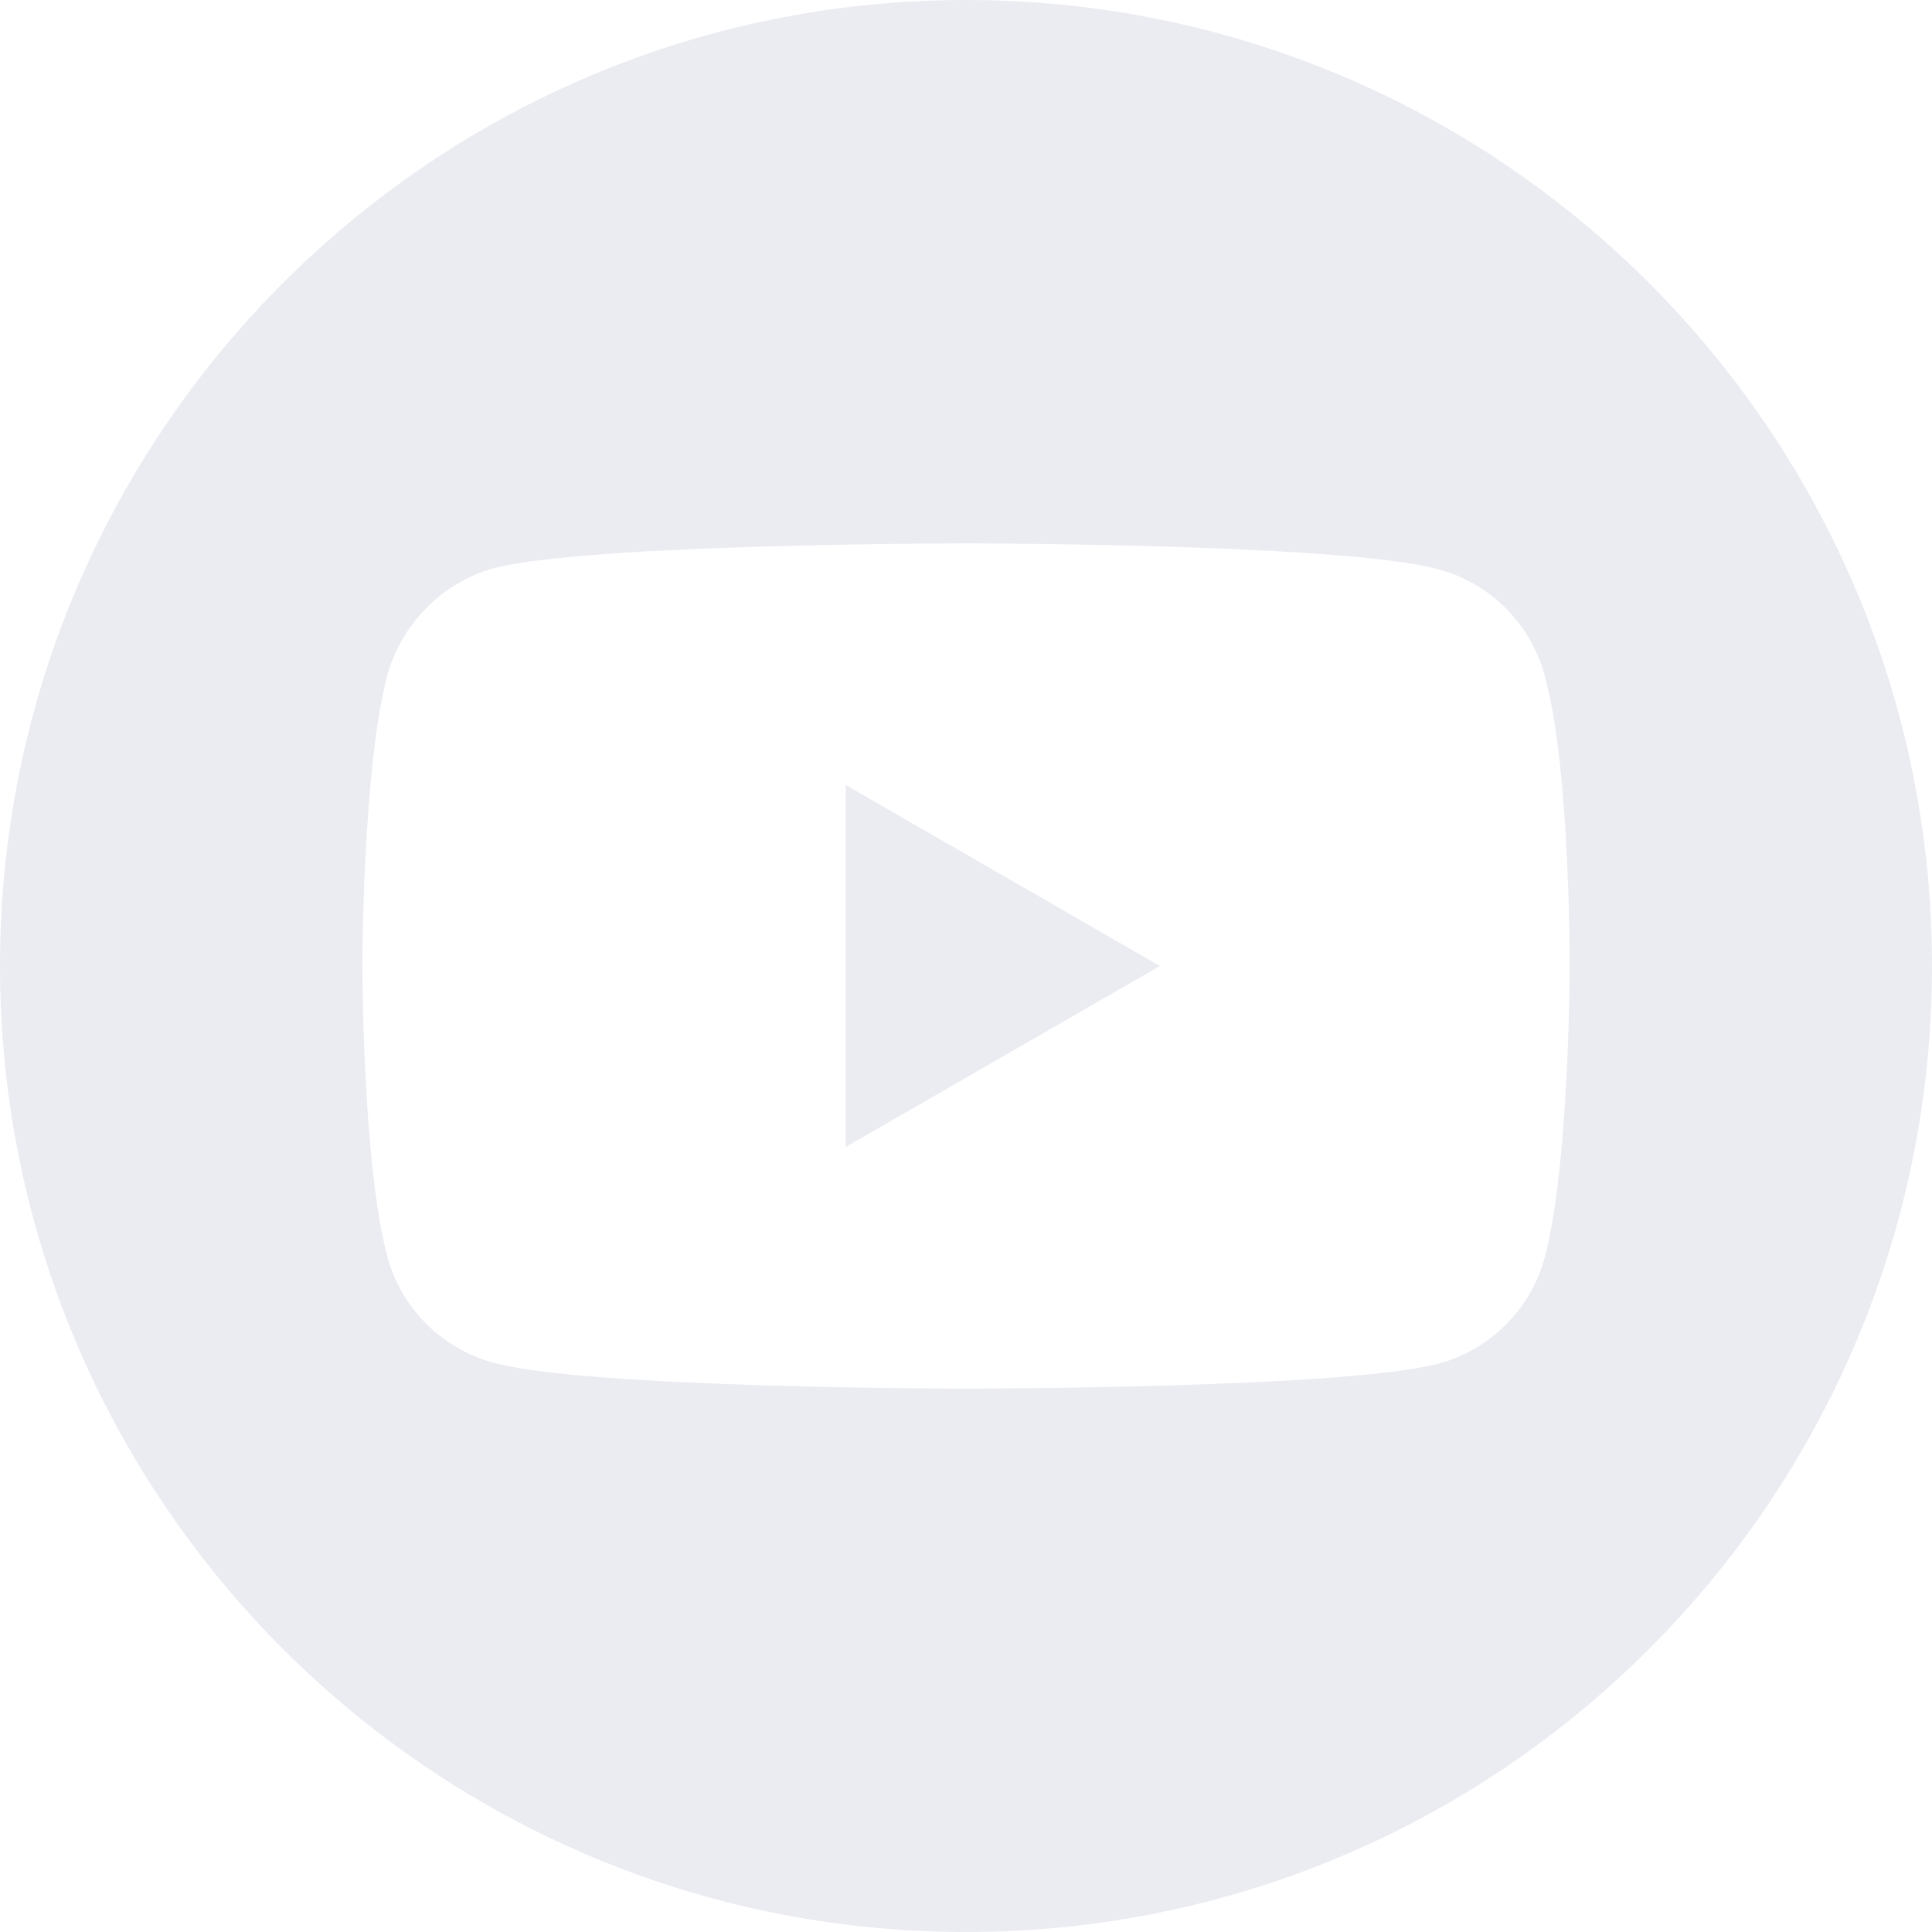 <svg xmlns="http://www.w3.org/2000/svg" width="32" height="32" viewBox="0 0 32 32">
    <defs>
        <filter id="sffwdik3ha">
            <feColorMatrix in="SourceGraphic" values="0 0 0 0 1 0 0 0 0 1 0 0 0 0 1 0 0 0 1 0"/>
        </filter>
    </defs>
    <g fill="none" fill-rule="evenodd">
        <g>
            <g filter="url(#sffwdik3ha)" transform="translate(-1340 -3515) translate(0 3479)">
                <g fill="#EAECF2" fill-rule="nonzero">
                    <path d="M14.007 18.998L19.212 16 14.007 13.002z" transform="translate(1340 36)"/>
                    <path d="M16 0C7.165 0 0 7.165 0 16s7.165 16 16 16 16-7.165 16-16S24.835 0 16 0zm9.998 16.016s0 3.245-.412 4.81c-.23.856-.906 1.532-1.763 1.762C22.26 23 16 23 16 23s-6.242 0-7.823-.428c-.857-.23-1.532-.906-1.763-1.763C6.002 19.261 6.002 16 6.002 16s0-3.245.412-4.81c.23-.856.922-1.548 1.763-1.778C9.74 9 16 9 16 9s6.259 0 7.823.428c.857.23 1.532.906 1.763 1.763.428 1.564.412 4.825.412 4.825z" transform="translate(1340 36)"/>
                </g>
            </g>
        </g>
    </g>
</svg>
